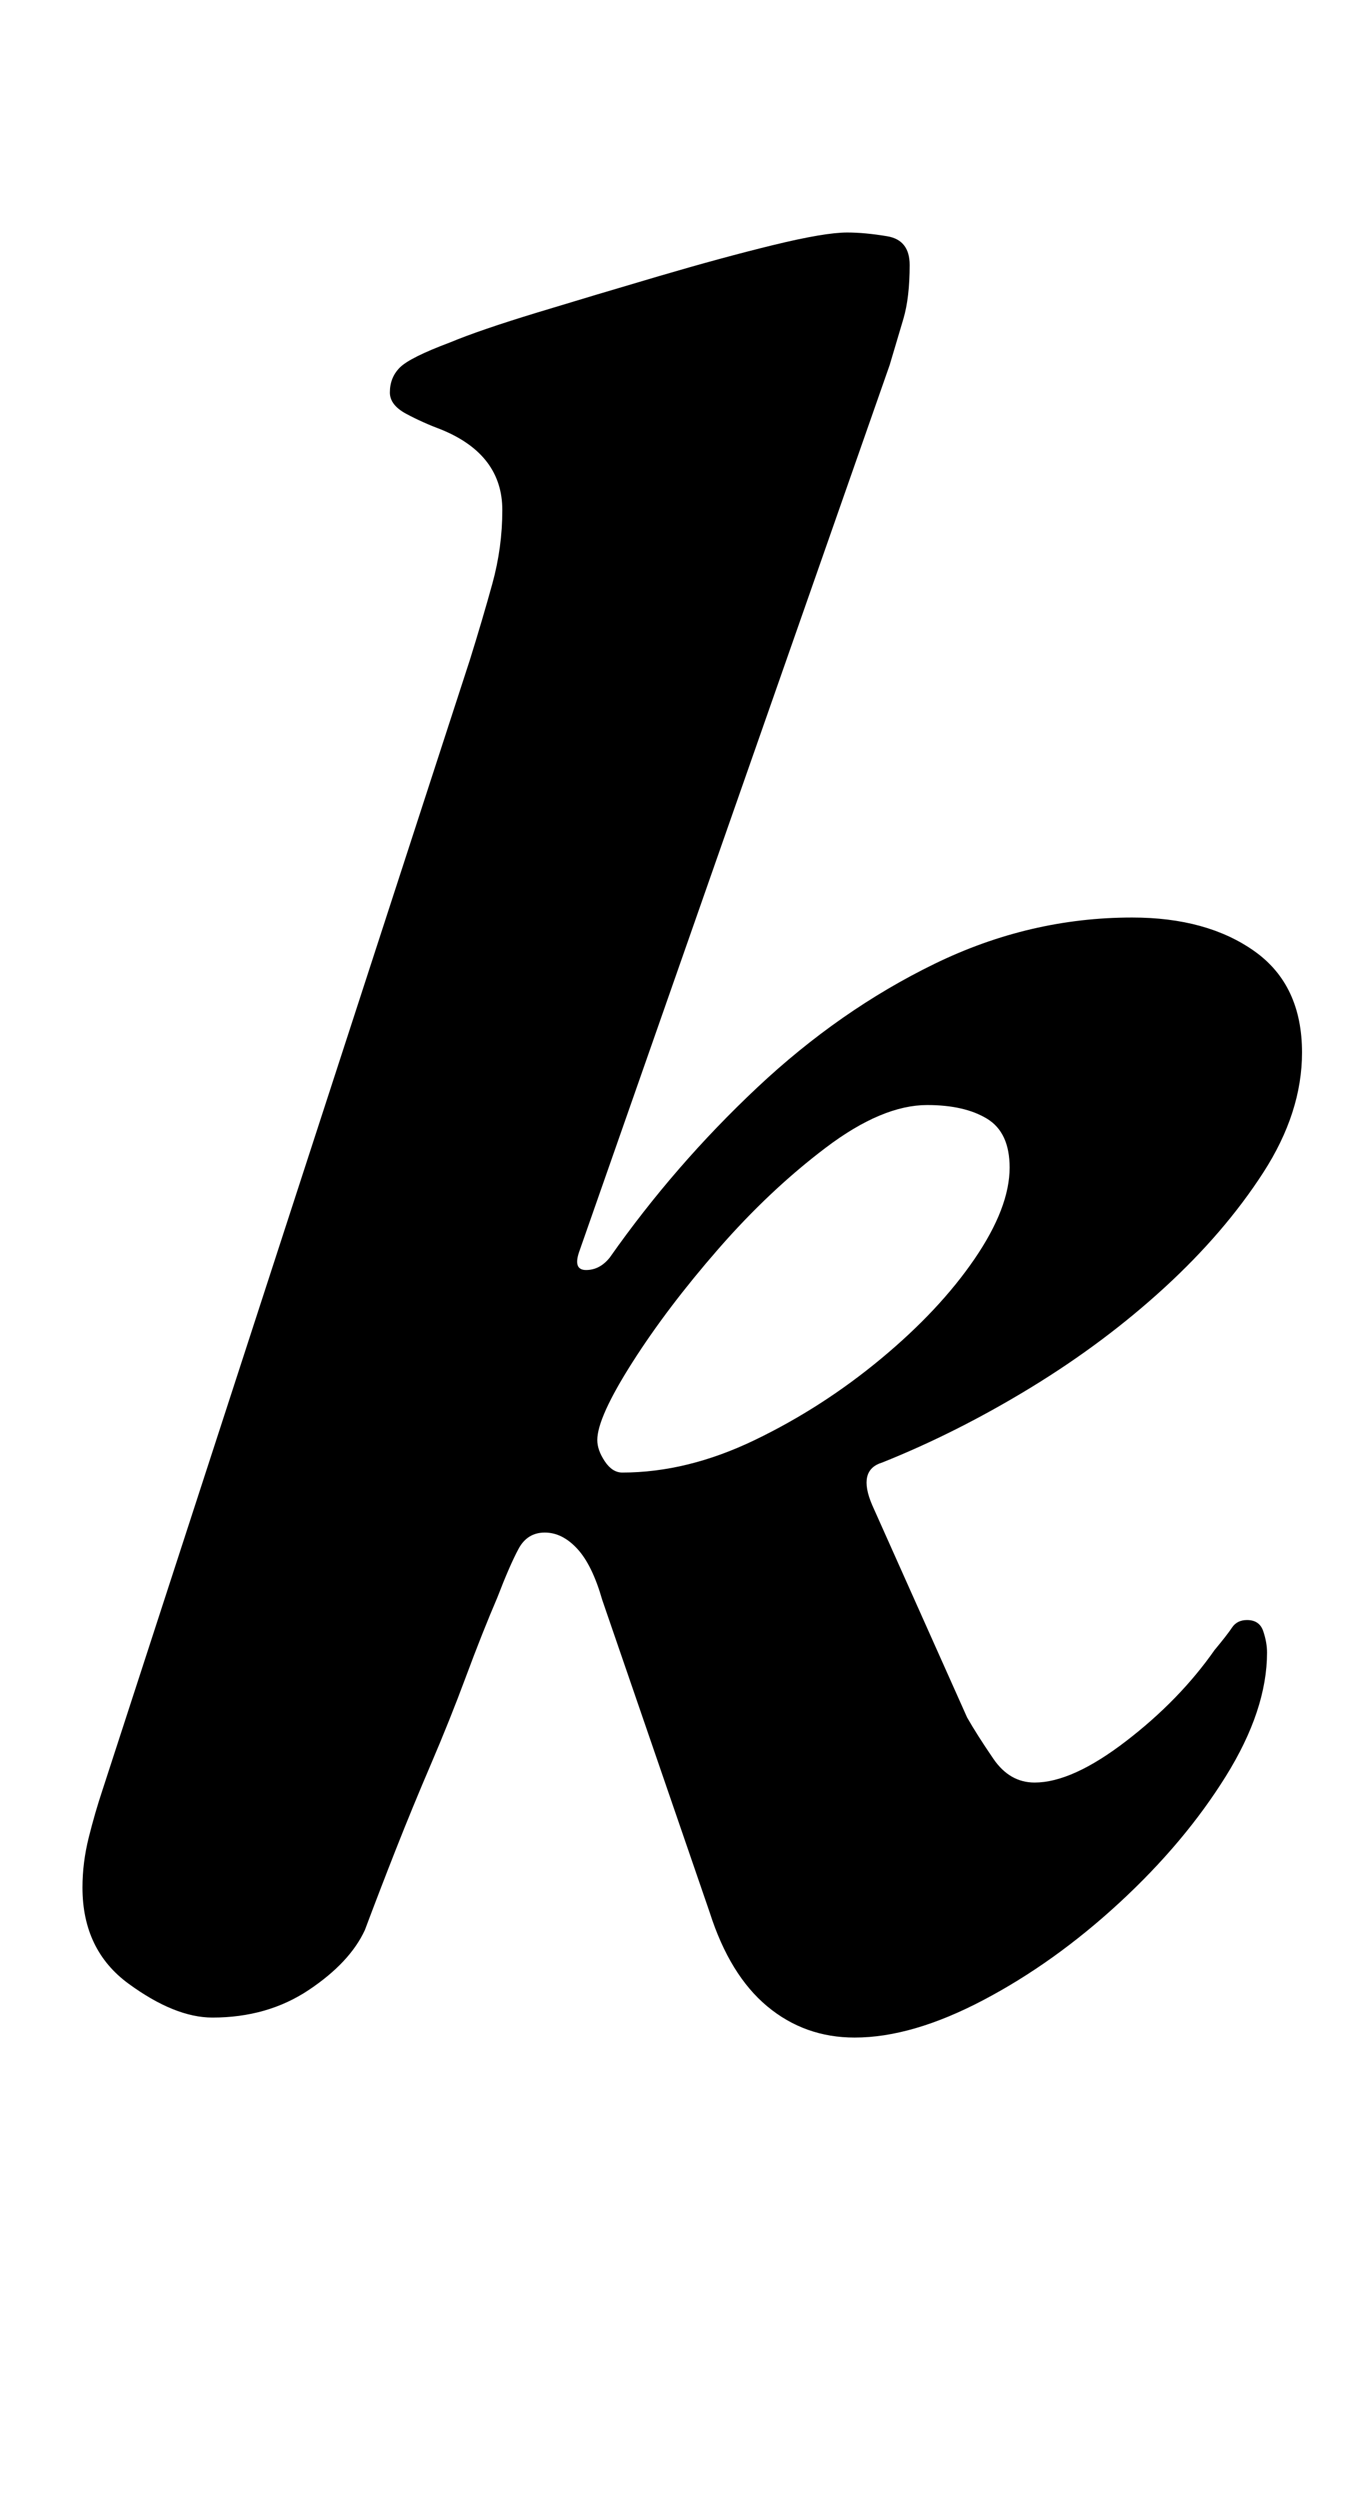 <?xml version="1.0" standalone="no"?>
<!DOCTYPE svg PUBLIC "-//W3C//DTD SVG 1.1//EN" "http://www.w3.org/Graphics/SVG/1.1/DTD/svg11.dtd" >
<svg xmlns="http://www.w3.org/2000/svg" xmlns:xlink="http://www.w3.org/1999/xlink" version="1.1" viewBox="-10 0 545 1000">
  <g transform="matrix(1 0 0 -1 0 800)">
   <path fill="currentColor"
d="M332 -15q-20 0 -35 12.5t-23 37.5l-43 125q-4 14 -10 20.5t-13 6.5t-10.5 -6.5t-8.5 -19.5q-6 -14 -12.5 -31.5t-14 -35t-14 -34t-12.5 -32.5q-6 -13 -22.5 -24t-38.5 -11q-15 0 -33.5 13.5t-18.5 38.5q0 10 2.5 20t5.5 19l147 452q5 16 9 30.5t4 29.5q0 22 -24 32
q-8 3 -14.5 6.5t-6.5 8.5q0 6 4 10t20 10q12 5 35 12t48.5 14.5t46 12.5t29.5 5q7 0 16 -1.5t9 -11.5q0 -13 -2.5 -21.5t-5.5 -18.5l-124 -354q-3 -8 2.5 -8t9.5 5q26 37 59 68t71 49.5t79 18.5q30 0 49 -13.5t19 -40.5q0 -24 -15.5 -48t-39.5 -46t-53.5 -40t-59.5 -30
q-10 -3 -4 -17l38 -85q4 -7 10.5 -16.5t16.5 -9.5q15 0 36.5 16.5t35.5 36.5q5 6 7 9t6 3q5 0 6.5 -4.5t1.5 -8.5q0 -23 -16.5 -49.5t-42.5 -50.5t-54.5 -39t-51.5 -15zM239 211q26 0 53 13t50.5 32.5t37.5 40t14 36.5q0 14 -9 19.5t-24 5.5q-18 0 -40.5 -17t-43 -40.5
t-34.5 -45.5t-14 -31q0 -4 3 -8.5t7 -4.5z" />
  </g>

</svg>
